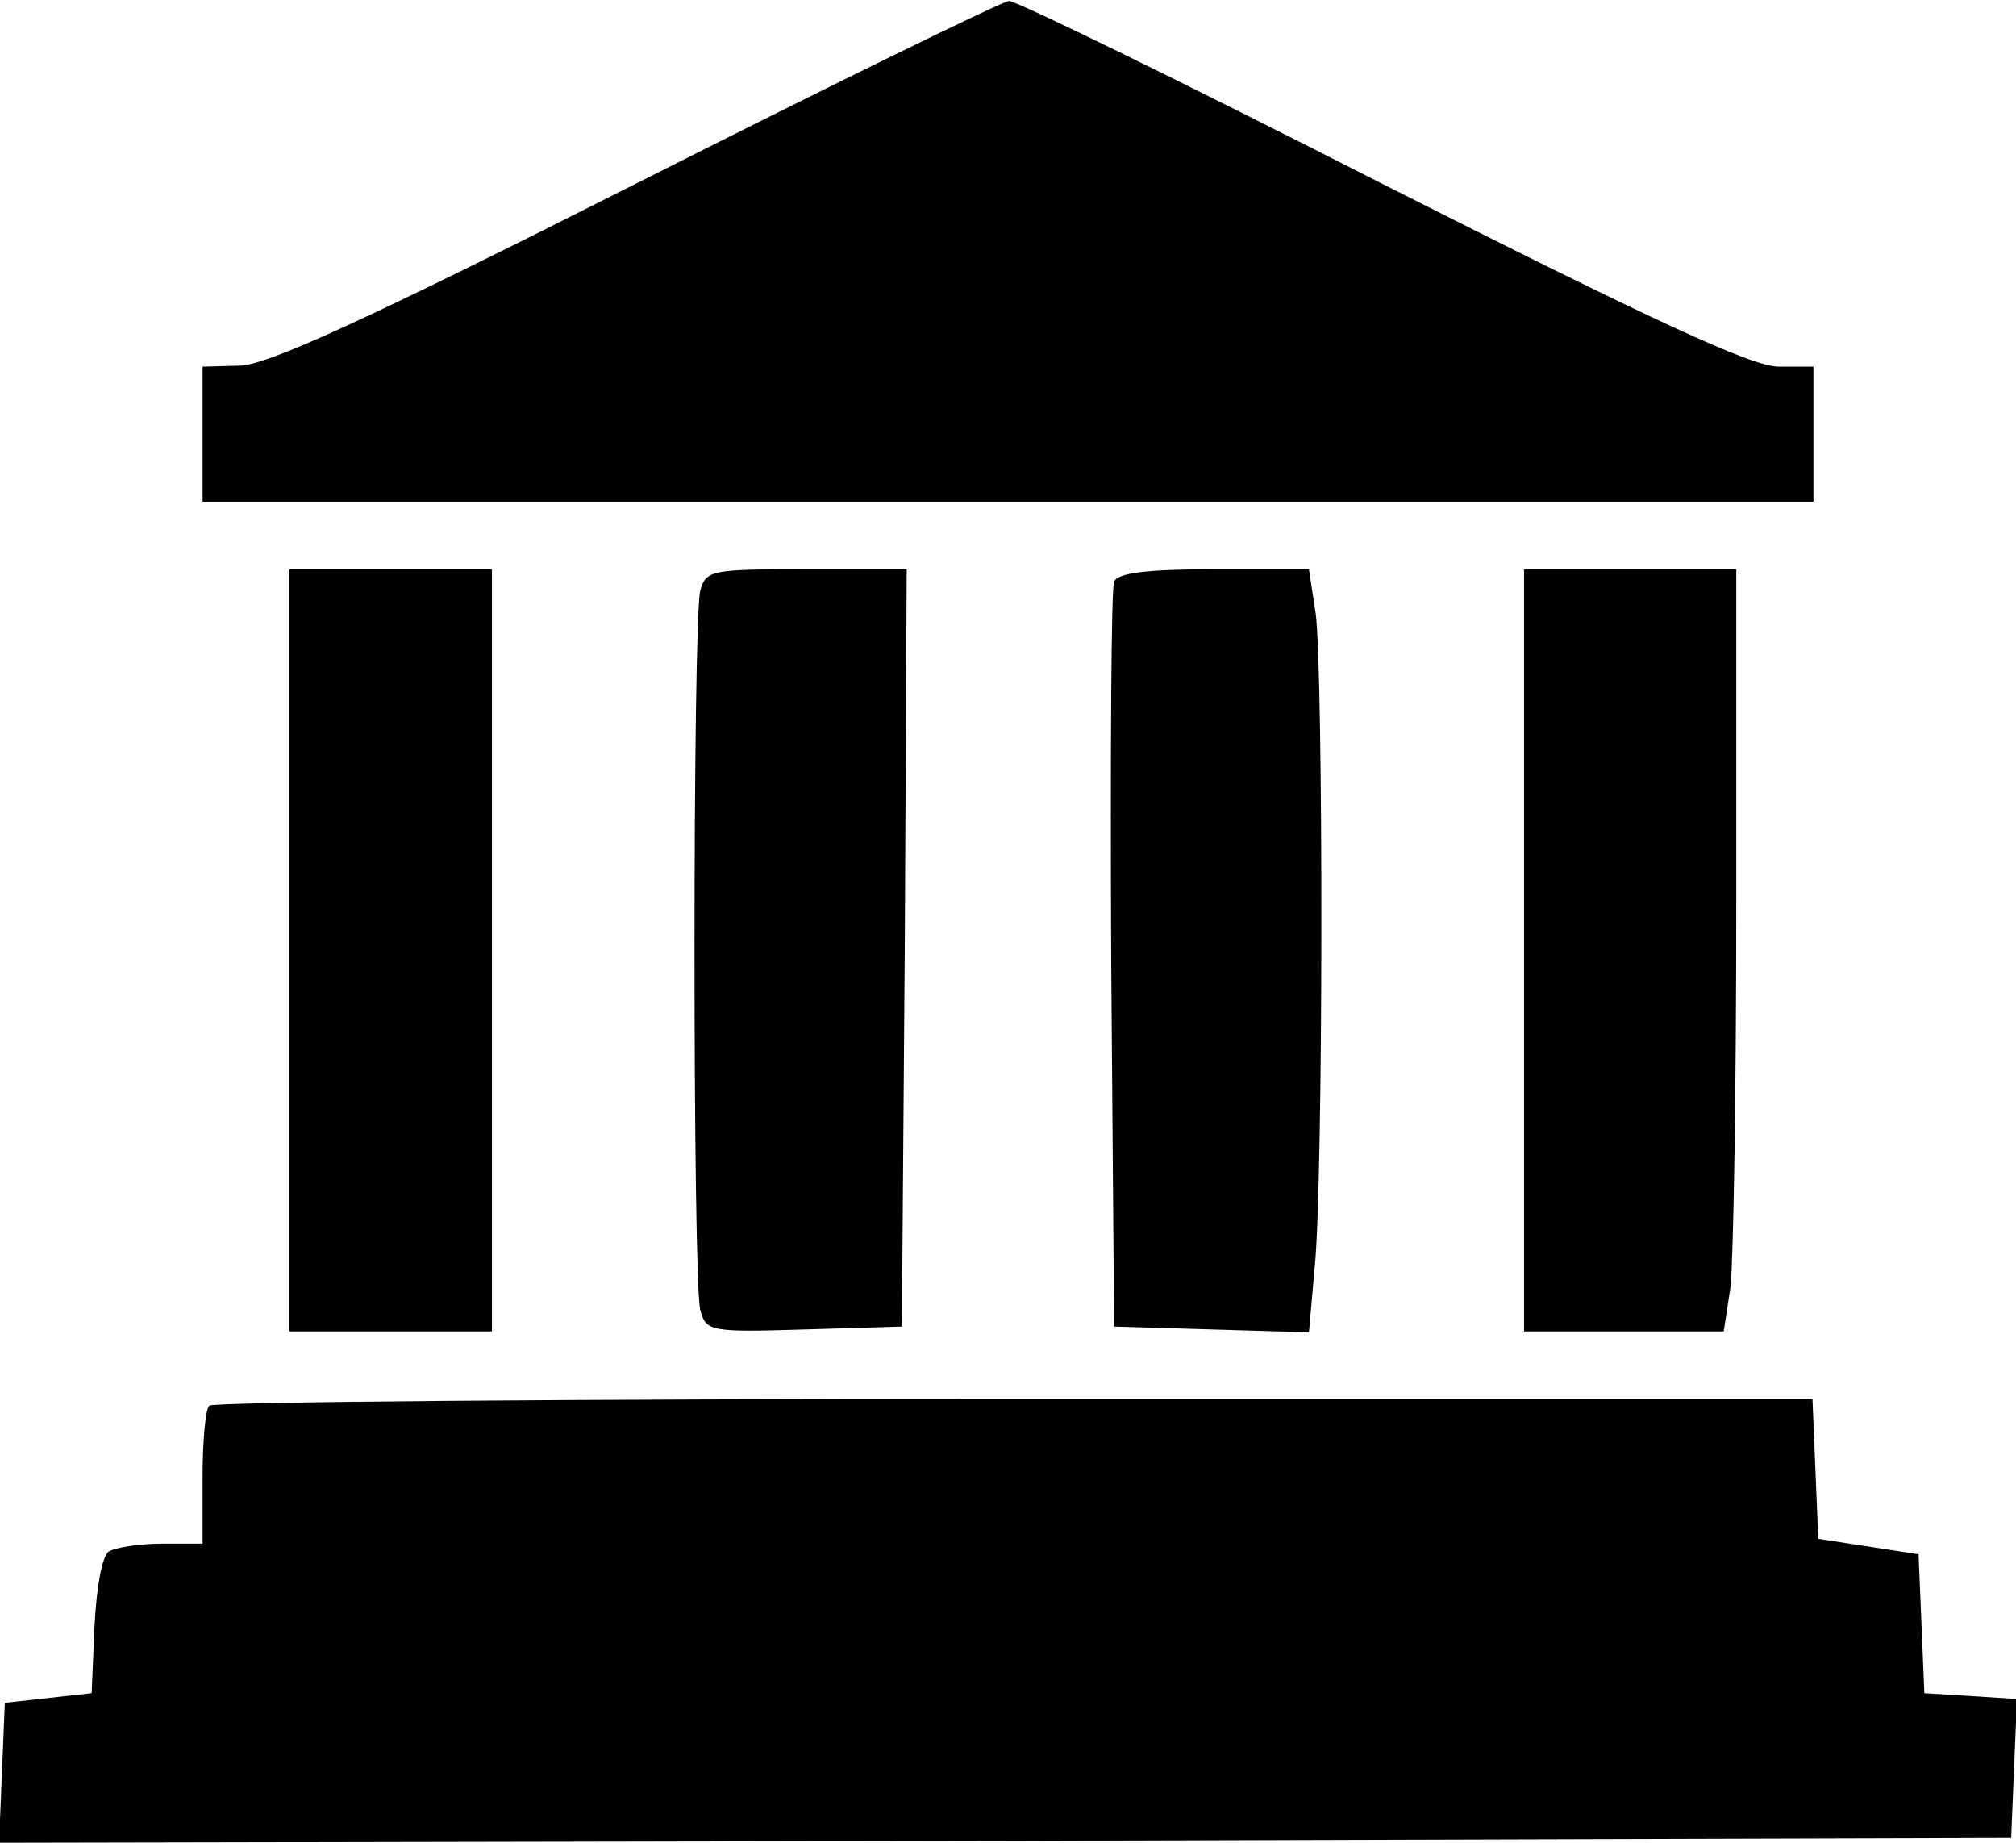 <?xml version="1.0" standalone="no"?>
<!DOCTYPE svg PUBLIC "-//W3C//DTD SVG 20010904//EN"
 "http://www.w3.org/TR/2001/REC-SVG-20010904/DTD/svg10.dtd">
<svg version="1.0" xmlns="http://www.w3.org/2000/svg"
 width="209pt" height="191pt" viewBox="0 0 209 191"
 preserveAspectRatio="xMidYMid meet">

<g transform="translate(0,191) scale(0.1,-0.1)"
fill="#000000" stroke="none">
<path d="M660 1720 c-281 -142 -384 -189 -412 -189 l-38 -1 0 -70 0 -70 835 0
835 0 0 70 0 70 -36 0 c-28 0 -129 47 -412 190 -206 105 -380 190 -386 189 -6
0 -180 -85 -386 -189z"/>
<path d="M300 925 l0 -395 105 0 105 0 0 395 0 395 -105 0 -105 0 0 -395z"/>
<path d="M726 1298 c-8 -30 -8 -716 0 -746 6 -22 10 -23 108 -20 l101 3 3 393
2 392 -104 0 c-99 0 -104 -1 -110 -22z"/>
<path d="M1155 1307 c-3 -6 -4 -183 -3 -392 l3 -380 101 -3 101 -3 6 68 c9 88
9 616 1 677 l-7 46 -99 0 c-70 0 -100 -4 -103 -13z"/>
<path d="M1580 925 l0 -395 104 0 103 0 7 46 c3 26 6 204 6 395 l0 349 -110 0
-110 0 0 -395z"/>
<path d="M217 453 c-4 -3 -7 -37 -7 -75 l0 -68 -42 0 c-24 0 -48 -4 -55 -8 -7
-4 -13 -37 -15 -77 l-3 -70 -45 -5 -45 -5 -3 -73 -3 -72 1043 2 1043 3 3 72 3
72 -48 3 -48 3 -3 72 -3 72 -52 8 -52 8 -3 73 -3 72 -828 0 c-455 0 -831 -3
-834 -7z"/>
</g>
</svg>
